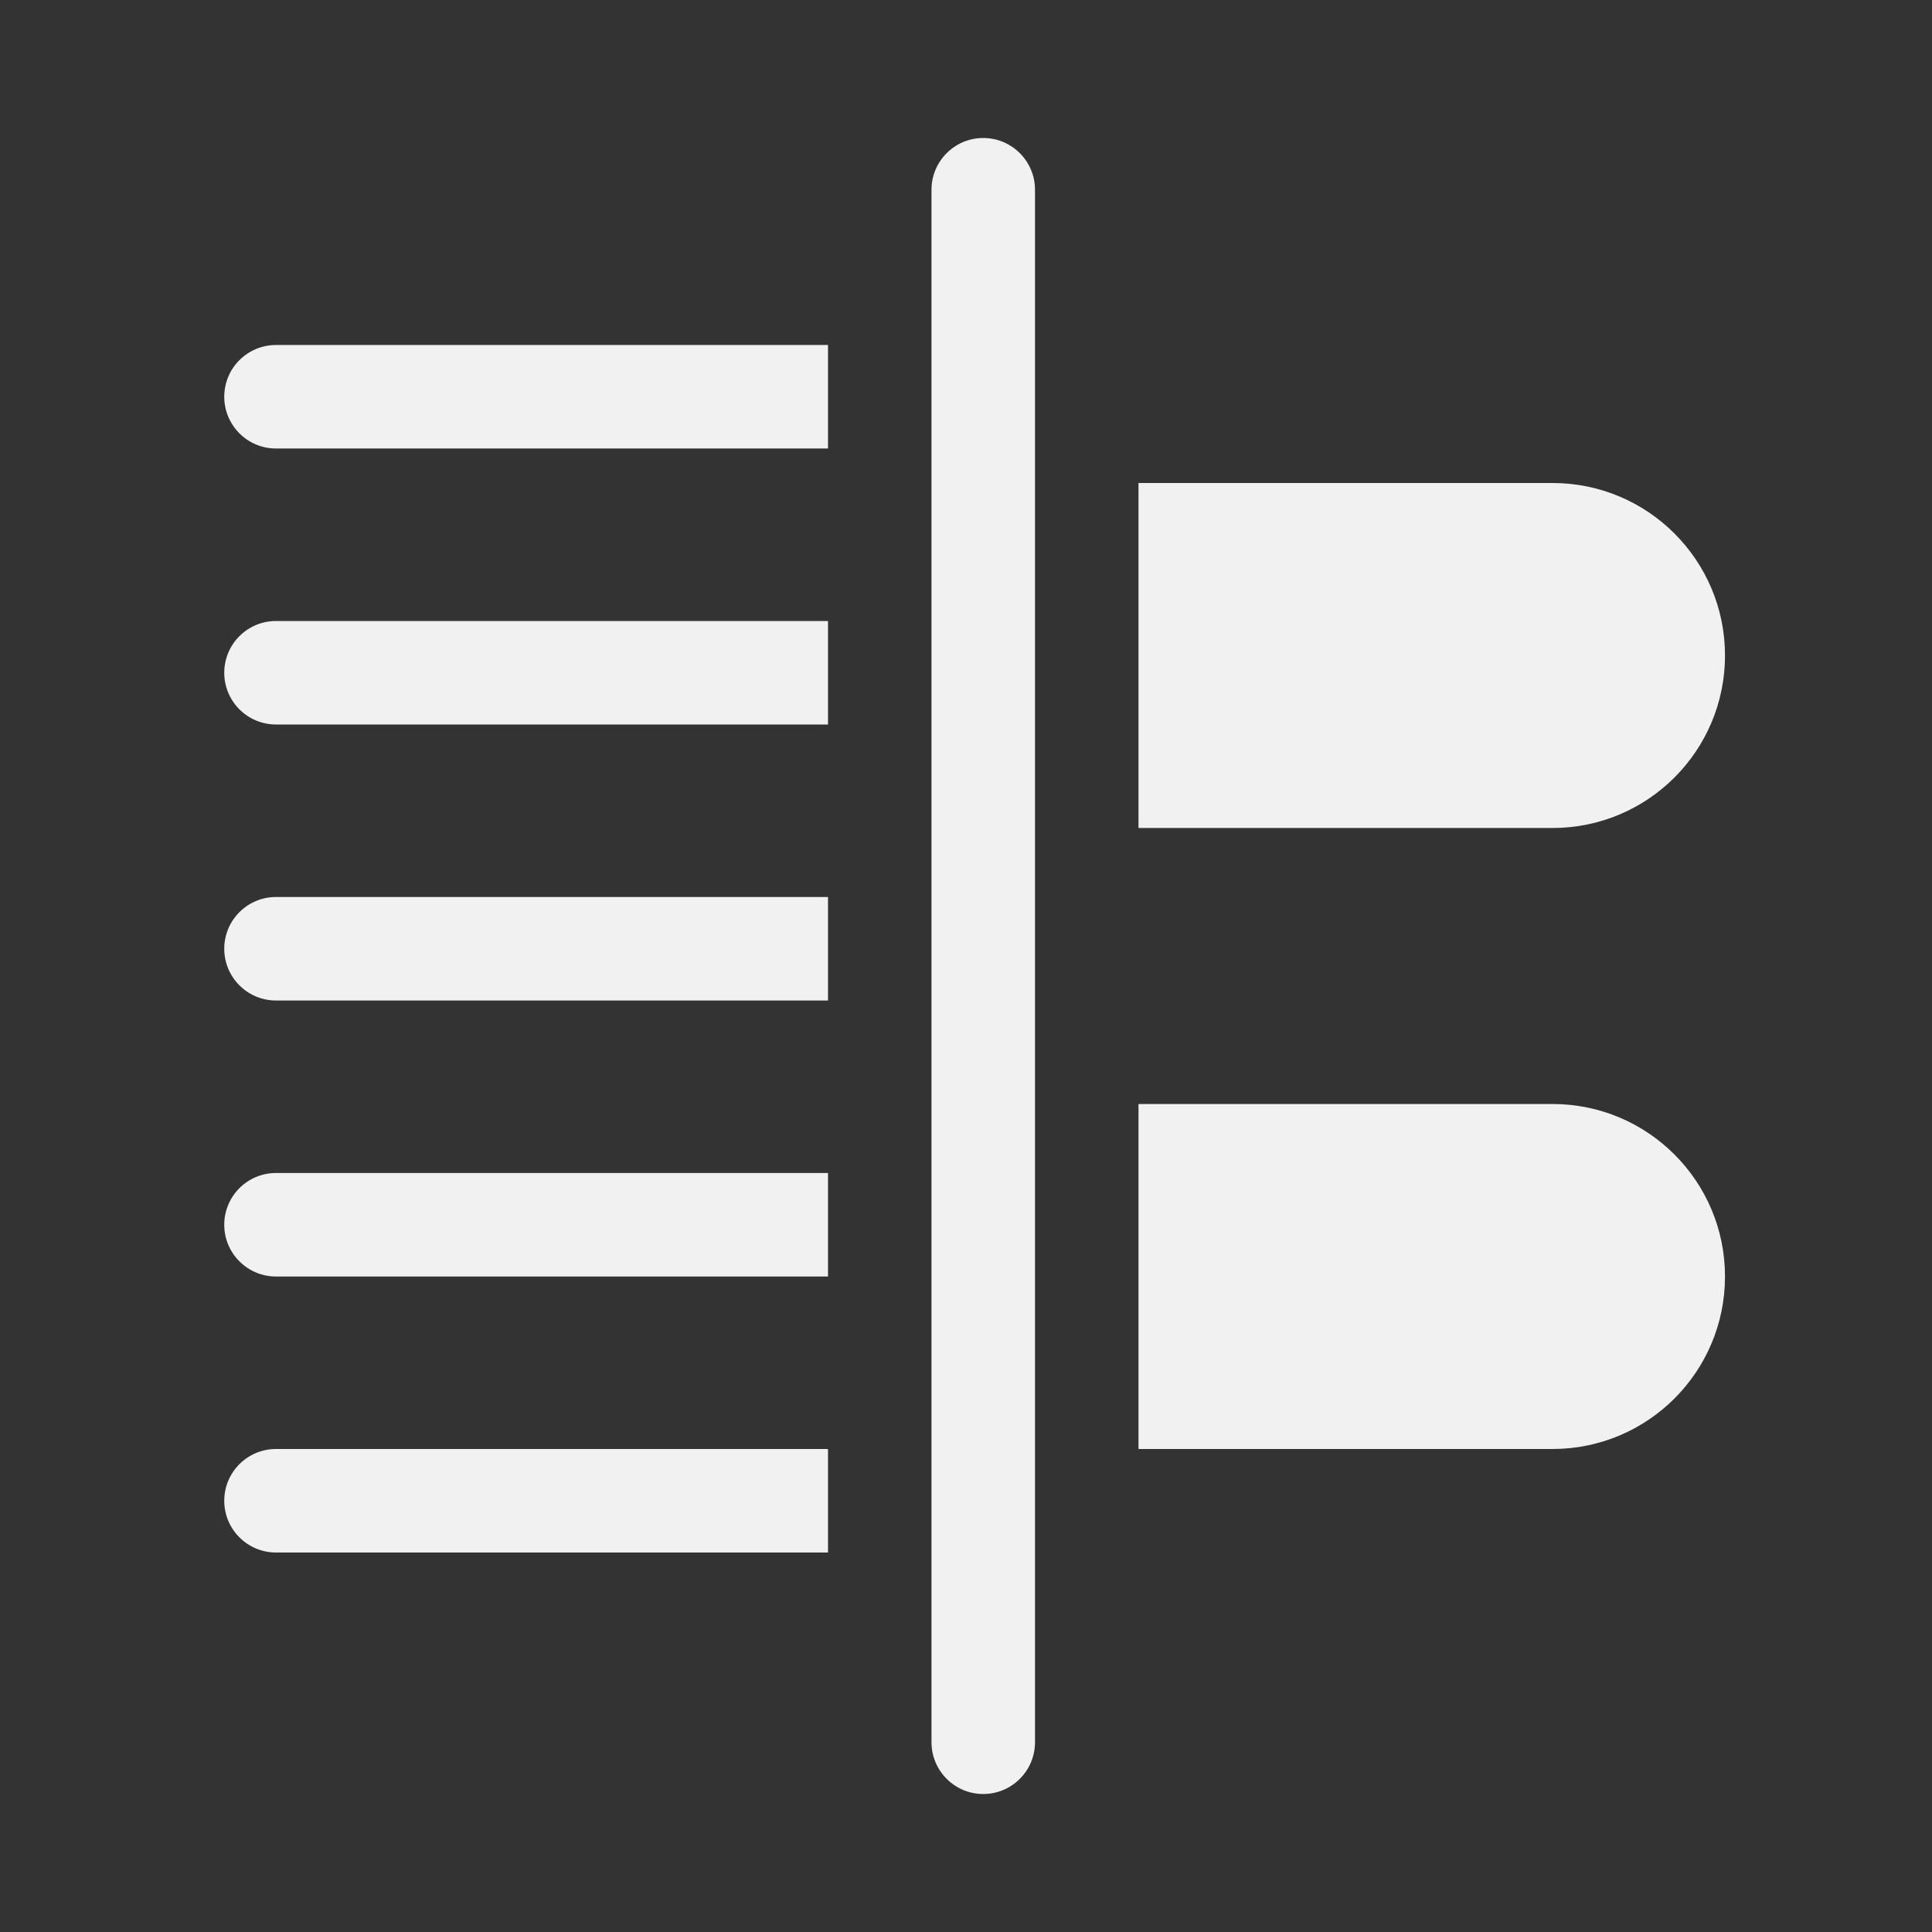 <svg width="28" height="28" viewBox="0 0 28 28" fill="none" xmlns="http://www.w3.org/2000/svg">
<rect x="0" y="0" width="28" height="28" fill="#333333" stroke="none"/>
<path d="M14.25 2C14.664 2 15 2.336 15 2.75V25.25C15 25.664 14.664 26 14.25 26C13.836 26 13.5 25.664 13.5 25.25V2.75C13.5 2.336 13.836 2 14.25 2ZM12 5H4C3.586 5 3.25 5.336 3.25 5.75C3.25 6.164 3.586 6.5 4 6.5H12V5ZM12 9H4C3.586 9 3.25 9.336 3.25 9.75C3.25 10.164 3.586 10.5 4 10.5H12V9ZM12 13H4C3.586 13 3.25 13.336 3.25 13.75C3.25 14.164 3.586 14.5 4 14.5H12V13ZM12 17H4C3.586 17 3.25 17.336 3.25 17.75C3.25 18.164 3.586 18.5 4 18.5H12V17ZM12 21H4C3.586 21 3.25 21.336 3.25 21.75C3.25 22.164 3.586 22.5 4 22.5H12V21ZM22.5 21H16.5V16H22.5C23.881 16 25 17.119 25 18.5C25 19.881 23.881 21 22.5 21ZM22.5 12H16.5V7H22.5C23.881 7 25 8.119 25 9.5C25 10.881 23.881 12 22.5 12Z" fill="#F1F1F1"/>
</svg>
